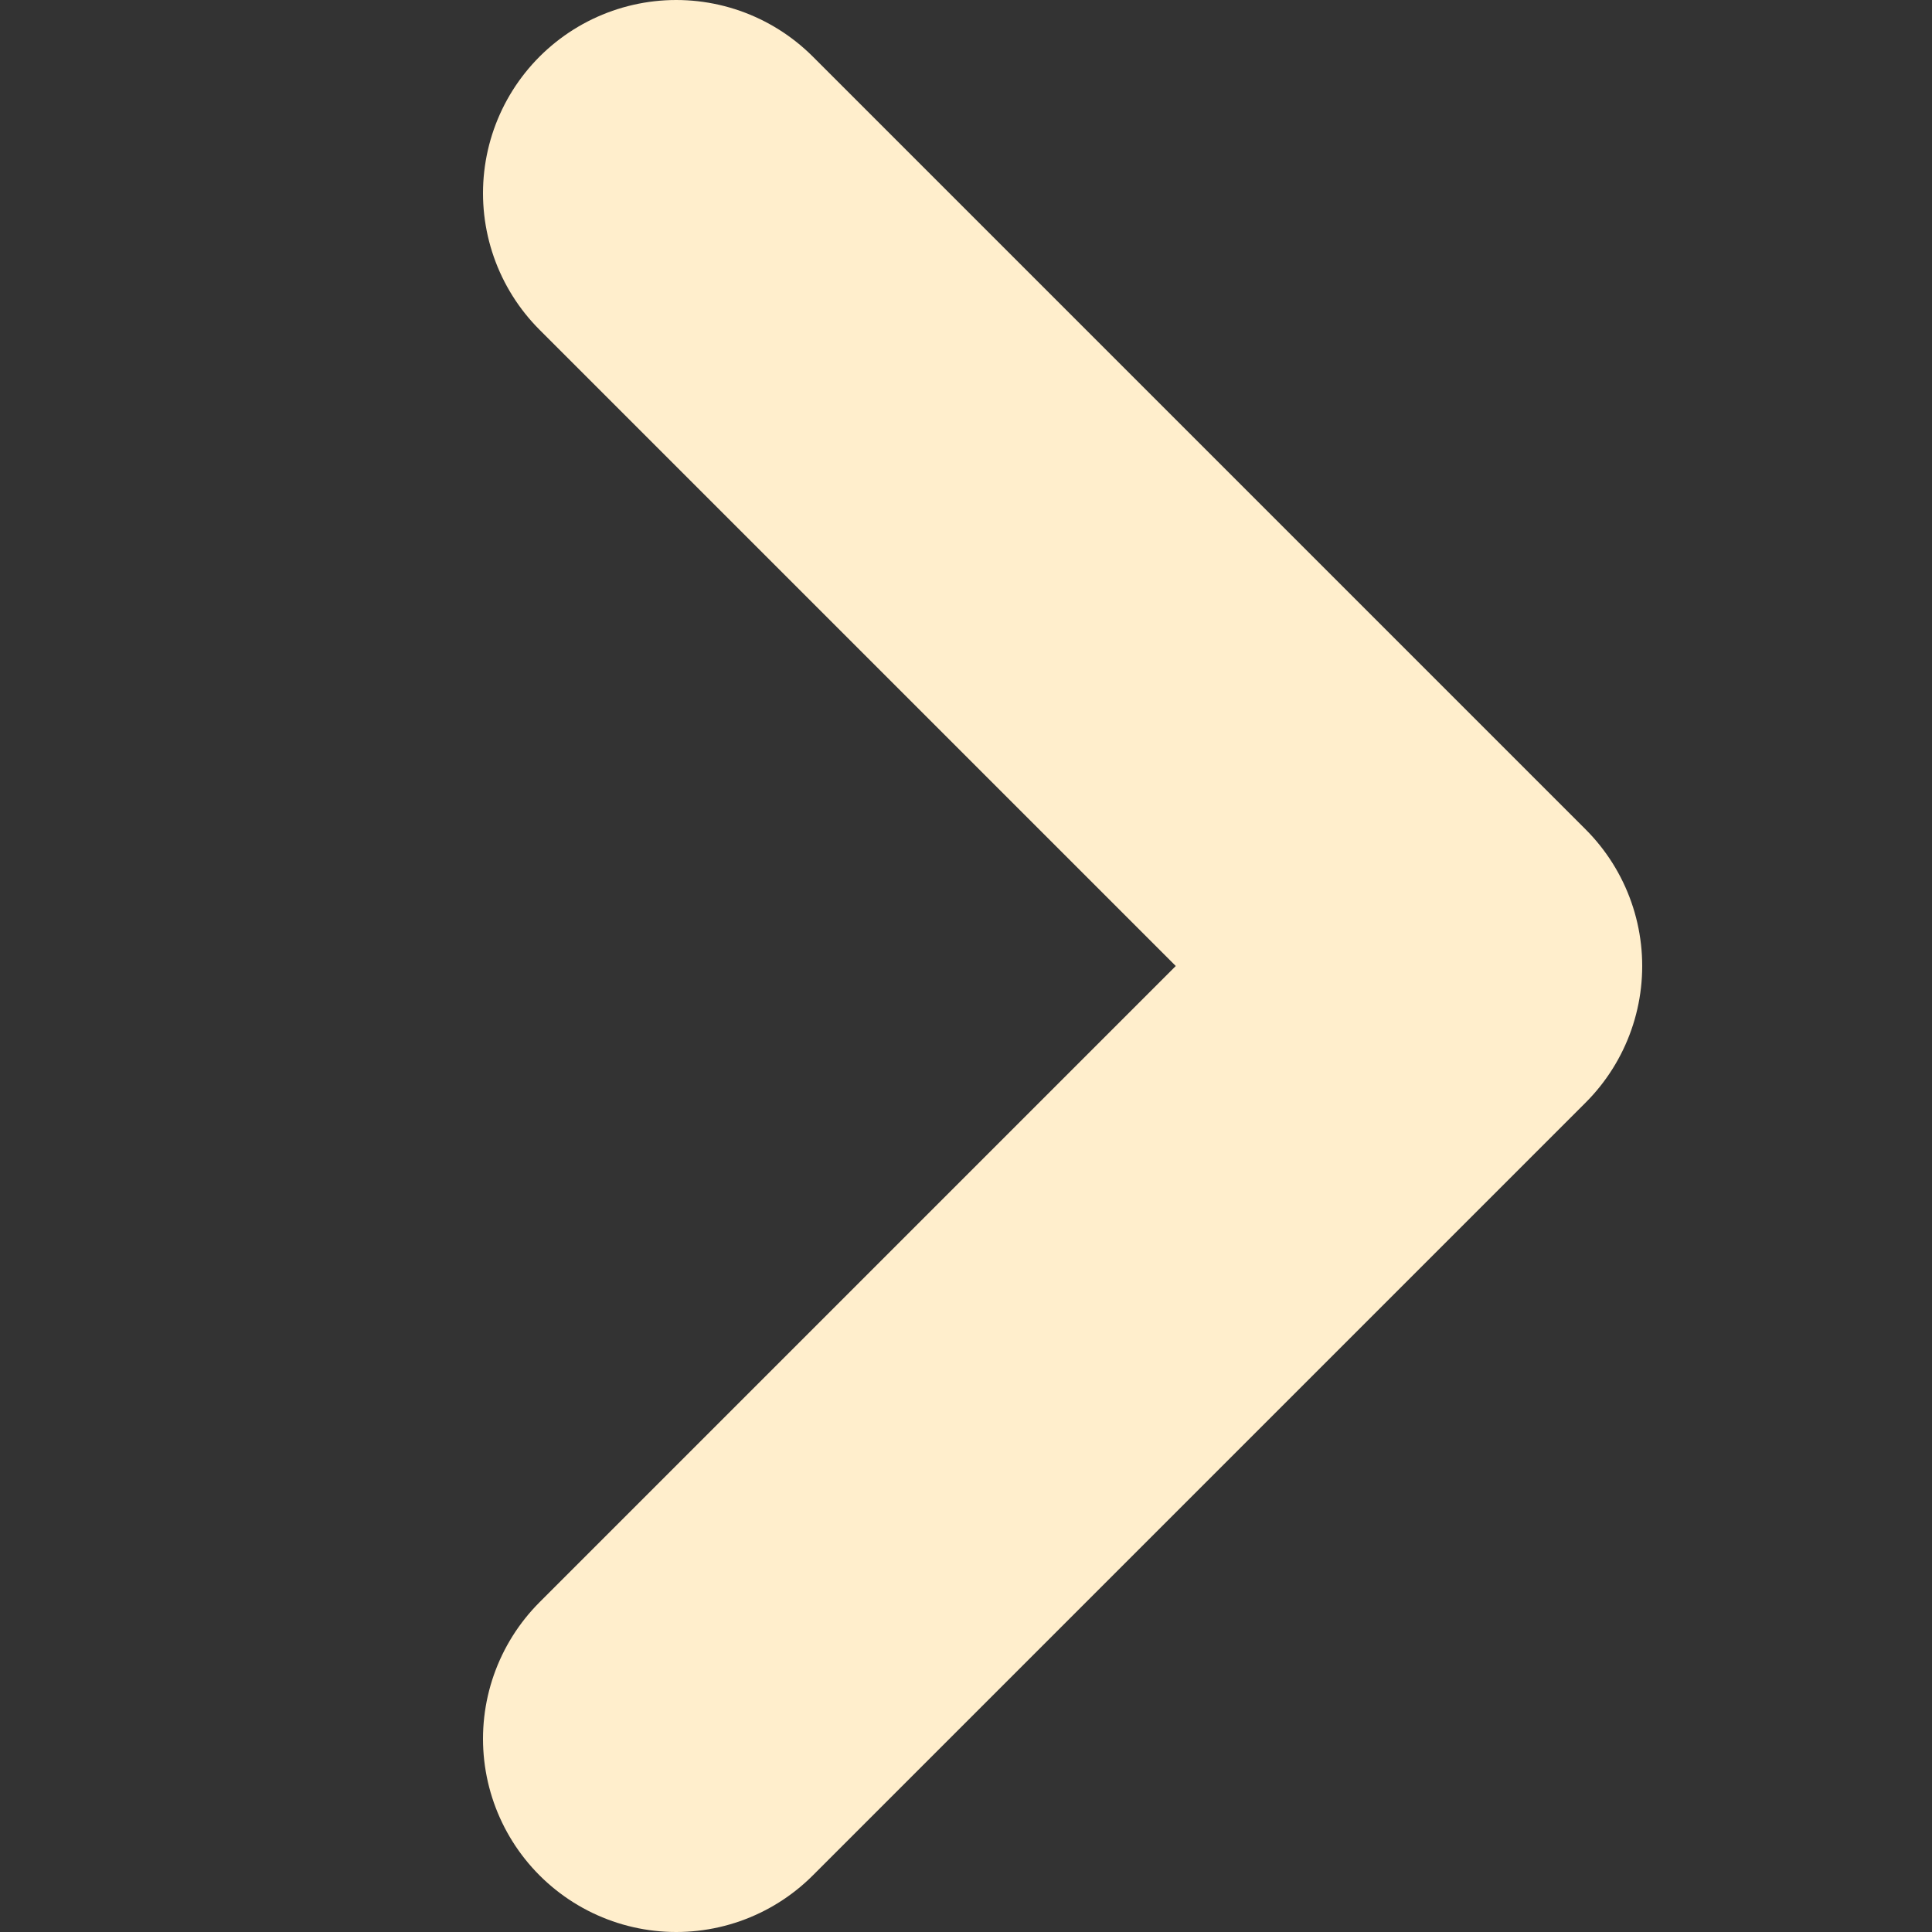 <?xml version="1.0" encoding="utf8"?>
<svg xmlns="http://www.w3.org/2000/svg" viewBox="0 0 5 5">
	<rect x="0" y="0" width="5" height="5" fill="#333333" stroke="none"/>
	<path fill="none" stroke="#FEC" stroke-width="1" stroke-linecap="round" d="
		M 1.75,0.5 L 3.75,2.5 m 0,0 L 1.75,4.5" />
</svg>
